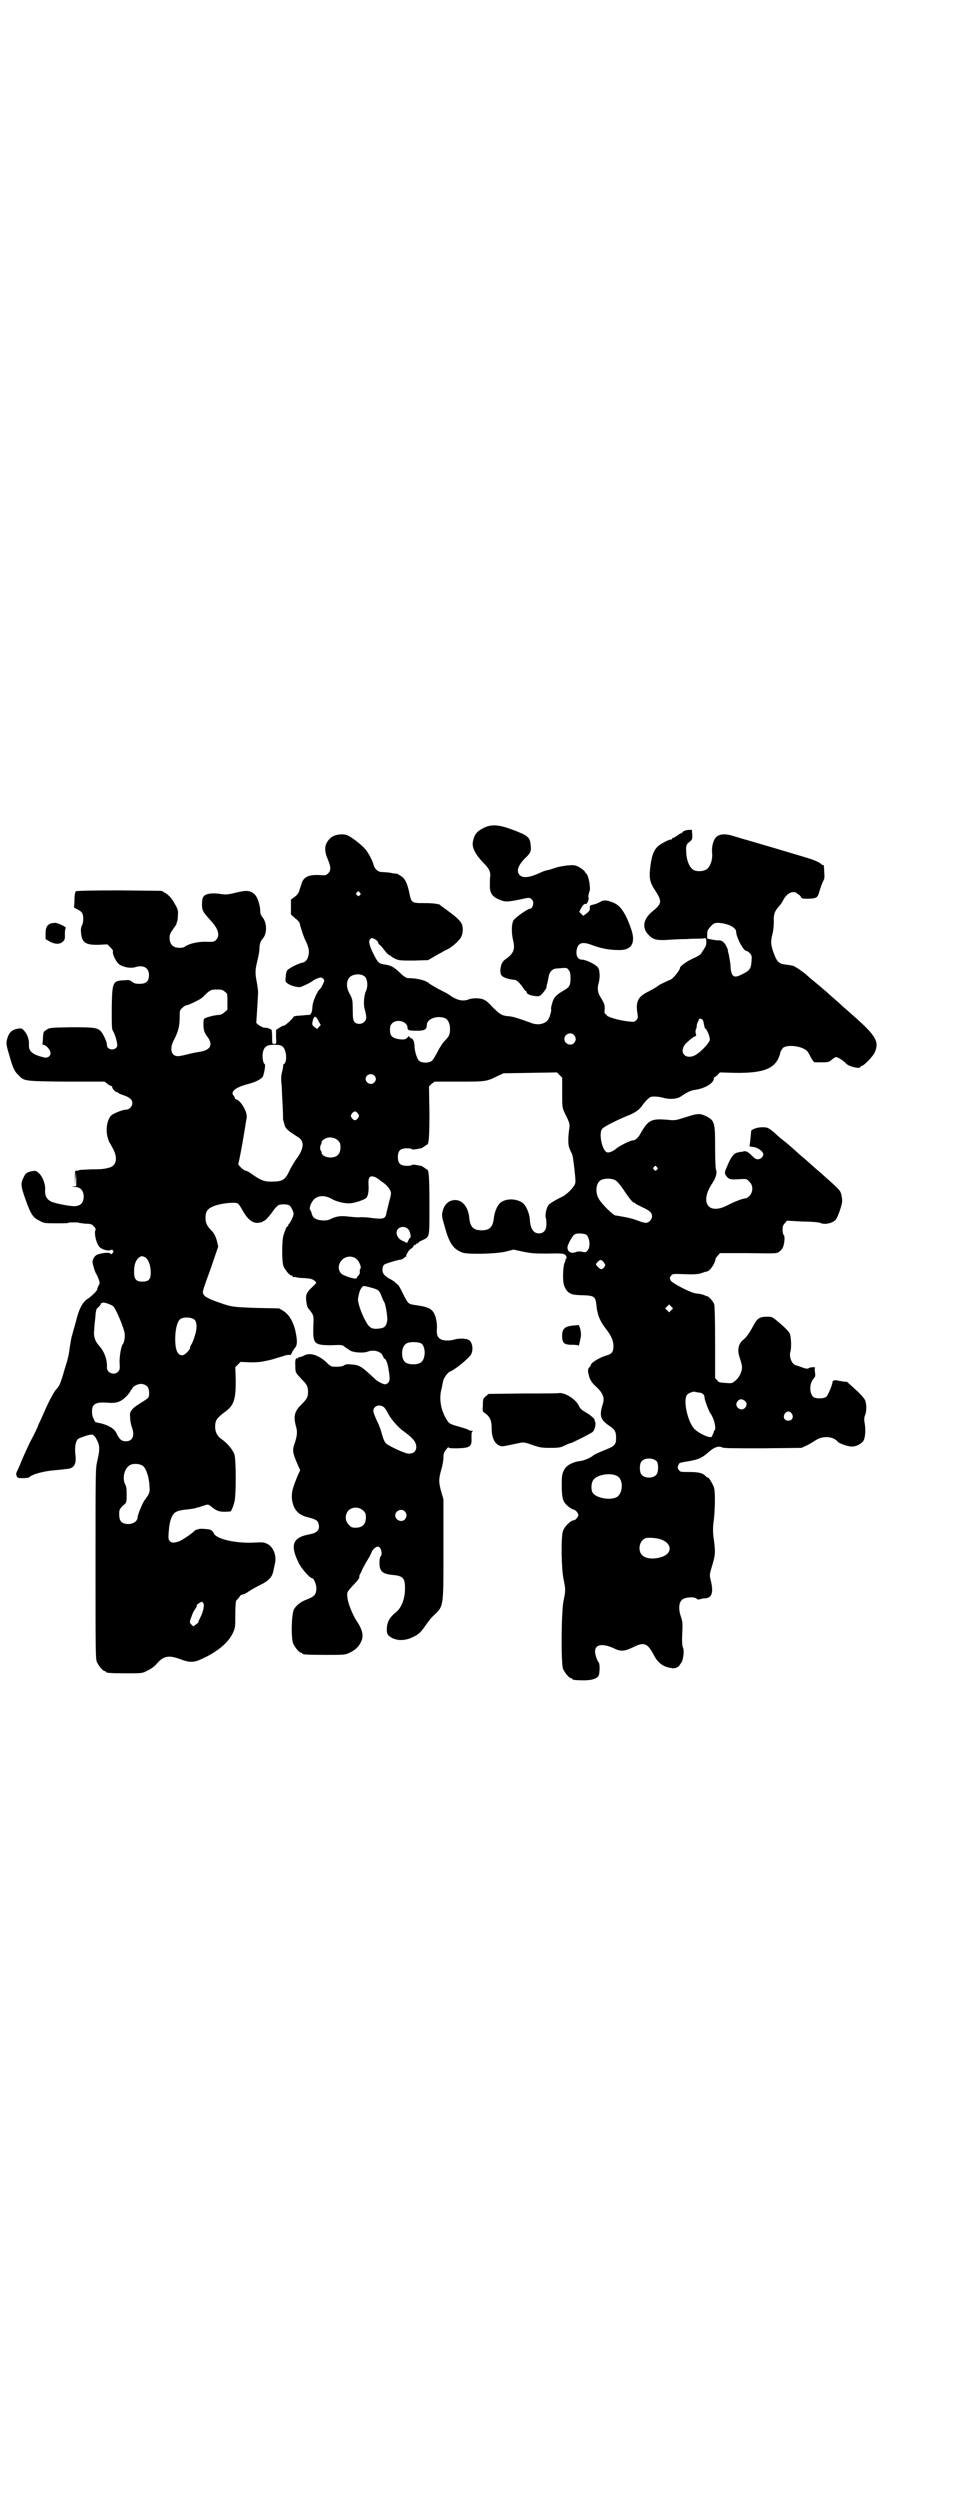<?xml version="1.0" standalone="no"?>
<!DOCTYPE svg PUBLIC "-//W3C//DTD SVG 20010904//EN"
 "http://www.w3.org/TR/2001/REC-SVG-20010904/DTD/svg10.dtd">
<svg version="1.0" xmlns="http://www.w3.org/2000/svg"
 width="1100pt" height="2850pt" viewBox="0 0 1100 2850"
 preserveAspectRatio="xMidYMid meet">
<g transform="translate(0,2850) scale(0.5,-0.5)"
fill="#000000" stroke="none">
<path d="M1105 3813 c-17 -8 -23 -16 -26 -33 -2 -13 6 -28 24 -47 13 -13 16
-19 16 -30 -1 -3 -1 -12 -1 -19 -1 -20 5 -29 24 -36 12 -5 19 -4 48 2 18 4 19
4 24 -1 6 -5 2 -21 -5 -21 -5 0 -33 -20 -37 -26 -5 -9 -5 -29 -1 -46 5 -20 1
-30 -16 -42 -6 -4 -9 -8 -11 -14 -3 -10 -3 -21 1 -24 3 -5 17 -9 30 -10 4 0
12 -8 18 -17 2 -3 5 -7 6 -8 2 0 3 -2 3 -4 0 -3 9 -7 20 -8 8 -1 9 -1 16 6 4
5 8 10 9 13 0 3 1 7 2 10 1 3 2 10 3 15 2 12 9 19 20 19 22 2 22 2 26 -4 3 -3
4 -8 4 -18 0 -17 -3 -21 -15 -28 -18 -10 -24 -17 -27 -30 -2 -6 -3 -12 -2 -14
0 -6 -5 -22 -9 -25 -9 -9 -24 -11 -40 -4 -25 9 -37 13 -47 14 -16 1 -21 4 -38
21 -15 17 -22 20 -39 20 -5 0 -11 -1 -14 -2 -14 -6 -28 -3 -46 10 -4 3 -16 9
-26 14 -9 5 -19 11 -21 13 -7 6 -27 11 -47 11 -3 0 -9 3 -18 12 -15 14 -21 17
-35 19 -14 2 -16 4 -29 31 -7 16 -8 23 -4 27 3 3 4 3 10 0 4 -2 7 -5 8 -8 1
-3 2 -5 3 -5 1 0 6 -5 11 -12 5 -7 11 -12 12 -12 2 0 3 -1 3 -2 0 0 4 -3 10
-6 9 -4 12 -4 42 -4 l33 1 12 7 c7 4 15 9 18 10 3 2 10 6 15 8 10 5 28 21 31
29 4 8 4 21 1 28 -3 7 -11 15 -30 29 -8 6 -16 12 -18 13 -1 2 -3 3 -4 3 0 0
-3 1 -5 1 -2 1 -15 2 -28 2 -30 0 -30 0 -35 24 -5 23 -10 33 -21 39 -4 3 -8 5
-9 4 -1 0 -4 1 -8 1 -7 2 -12 2 -26 3 -7 0 -15 7 -17 15 -3 12 -14 32 -22 40
-10 10 -28 24 -37 28 -10 5 -28 3 -38 -4 -15 -13 -18 -27 -8 -50 7 -17 8 -25
1 -32 -5 -5 -6 -5 -20 -4 -25 1 -36 -4 -41 -20 -1 -4 -4 -12 -5 -16 -2 -6 -5
-10 -11 -14 l-8 -6 0 -17 0 -17 10 -9 c6 -4 10 -10 10 -11 0 -3 7 -25 10 -32
1 -2 3 -8 6 -13 5 -13 6 -19 4 -28 -2 -10 -7 -16 -15 -17 -9 -2 -31 -13 -34
-18 -1 -2 -3 -9 -3 -15 -1 -9 -1 -10 4 -14 8 -6 25 -10 31 -8 12 5 24 11 27
14 2 2 7 4 12 6 7 2 8 2 11 -1 2 -1 3 -4 3 -5 0 -2 -6 -15 -9 -18 -8 -7 -18
-31 -18 -42 -1 -13 -3 -18 -9 -18 -1 0 -7 0 -12 -1 -5 0 -12 -1 -15 -1 -4 -1
-7 -1 -7 -2 0 -3 -19 -20 -21 -20 -2 0 -7 -2 -11 -5 l-8 -5 0 -16 c1 -16 1
-16 -4 -16 -5 0 -5 0 -5 16 0 10 -1 17 -2 17 -1 0 -3 1 -5 2 -1 1 -6 2 -11 2
-7 1 -21 11 -18 13 0 1 1 15 2 31 1 17 2 33 2 36 0 3 -1 14 -3 24 -4 20 -4 28
2 51 2 9 4 19 4 23 0 11 2 18 6 23 12 12 12 37 1 51 -3 3 -5 8 -5 13 0 13 -6
32 -12 38 -10 10 -19 11 -43 5 -20 -5 -24 -5 -37 -3 -19 3 -35 0 -38 -7 -2 -2
-3 -9 -3 -17 0 -14 2 -17 20 -37 17 -18 22 -34 12 -44 -4 -4 -6 -5 -24 -4 -20
0 -38 -5 -47 -11 -1 -2 -7 -3 -12 -3 -15 0 -23 8 -23 23 0 8 2 11 9 21 4 6 8
11 7 11 -1 0 0 2 1 4 1 2 2 9 2 16 1 10 0 13 -8 27 -7 12 -12 17 -19 22 l-10
6 -97 1 c-64 0 -97 -1 -99 -2 -1 -1 -3 -8 -3 -18 0 -9 -1 -17 -1 -18 -1 -1 3
-3 7 -5 5 -2 10 -6 11 -8 4 -5 4 -22 0 -29 -2 -4 -3 -9 -2 -17 2 -22 10 -28
41 -27 l19 1 7 -7 c4 -4 6 -7 6 -8 -3 -6 8 -28 16 -32 11 -6 25 -8 35 -5 19 6
31 -2 31 -18 0 -14 -6 -20 -21 -20 -10 0 -13 1 -18 5 -5 4 -8 4 -18 3 -26 -1
-27 -4 -28 -63 0 -43 0 -48 3 -53 3 -4 8 -19 9 -27 1 -6 1 -8 -2 -11 -7 -7
-21 -3 -21 6 1 6 -8 25 -14 32 -8 8 -15 9 -68 9 -48 -1 -49 -1 -56 -6 -7 -4
-7 -5 -8 -18 0 -7 -1 -13 -1 -14 -1 -1 0 -2 2 -2 5 0 15 -10 16 -17 2 -7 -5
-14 -14 -12 -25 6 -35 13 -35 27 1 13 -3 25 -10 33 -5 6 -7 7 -13 6 -16 -2
-23 -9 -27 -25 -2 -8 -2 -12 5 -35 8 -29 12 -38 21 -46 13 -14 12 -14 109 -15
l88 0 6 -5 c4 -3 8 -5 9 -5 1 0 2 -1 2 -2 0 -4 7 -12 11 -12 2 0 3 -1 3 -2 0
0 5 -3 12 -5 14 -5 20 -10 20 -18 0 -8 -7 -15 -15 -15 -7 0 -27 -8 -33 -13 -9
-9 -13 -29 -9 -48 2 -7 4 -13 5 -14 1 -1 4 -7 8 -14 11 -21 8 -38 -8 -43 -12
-3 -16 -4 -43 -4 -15 -1 -27 -1 -27 -2 0 -1 -2 -1 -5 -1 -4 0 -4 0 -4 -17 l0
-17 1 15 1 15 1 -15 0 -16 -7 -1 c-5 0 -4 0 3 -1 13 0 21 -8 21 -22 0 -15 -8
-22 -22 -22 -10 0 -42 6 -51 10 -11 5 -16 13 -15 28 1 12 -6 30 -14 37 -6 6
-8 6 -15 5 -12 -2 -16 -5 -20 -14 -7 -14 -7 -19 4 -50 12 -34 17 -42 32 -49
10 -6 13 -6 38 -6 16 0 28 0 28 1 0 1 5 1 12 1 7 0 12 0 12 -1 0 0 7 -1 15 -2
12 0 15 -1 19 -6 4 -4 5 -6 4 -8 -4 -7 2 -33 10 -40 6 -5 20 -9 24 -6 5 3 9
-3 5 -7 -3 -3 -4 -3 -5 -1 -2 3 -17 2 -29 -2 -6 -2 -11 -9 -12 -17 0 -3 6 -25
9 -28 1 -1 3 -6 5 -11 3 -8 3 -10 0 -15 -2 -3 -3 -7 -3 -8 0 -4 -12 -15 -20
-21 -13 -7 -22 -24 -29 -54 -3 -11 -7 -24 -8 -29 -2 -4 -4 -18 -6 -30 -1 -12
-5 -28 -7 -34 -2 -7 -6 -19 -8 -27 -6 -19 -8 -26 -16 -34 -5 -5 -20 -34 -26
-49 -1 -2 -5 -11 -9 -20 -4 -8 -7 -15 -7 -16 0 0 -7 -16 -17 -34 -9 -19 -18
-39 -20 -44 -2 -6 -6 -14 -8 -19 -4 -8 -5 -10 -3 -15 2 -5 3 -5 15 -5 7 0 13
1 14 2 3 5 25 12 48 15 11 1 31 3 38 4 16 1 22 11 19 33 -2 19 1 34 9 37 15 6
26 9 30 8 3 -1 7 -5 10 -12 7 -12 7 -23 1 -48 -4 -17 -4 -21 -4 -234 0 -193 0
-217 3 -224 4 -9 14 -21 18 -21 2 0 3 -1 3 -2 0 -2 10 -3 47 -3 35 0 36 0 47
6 7 3 16 9 21 15 16 19 28 21 55 11 21 -8 31 -8 51 2 33 15 58 36 68 57 6 13
6 14 6 43 0 17 1 31 2 31 0 1 3 4 6 7 2 4 5 7 6 7 6 1 12 4 17 8 3 2 13 8 23
13 25 12 31 20 34 39 1 4 2 10 3 14 3 17 -5 36 -18 42 -7 4 -10 4 -31 3 -41
-2 -85 8 -91 21 -1 3 -4 6 -7 8 -5 2 -29 4 -29 1 0 -1 -1 -1 -2 0 -1 0 -4 -1
-7 -4 -7 -7 -27 -20 -34 -23 -12 -4 -17 -4 -21 0 -4 4 -4 6 -3 21 2 28 8 43
19 47 5 2 7 3 27 5 12 2 15 2 16 3 0 0 2 1 4 1 5 1 6 2 16 5 9 3 9 2 19 -6 11
-8 17 -10 40 -8 1 0 6 9 9 22 4 13 4 94 0 108 -4 11 -16 26 -31 36 -8 6 -13
15 -13 27 0 15 4 20 21 33 22 15 26 29 26 72 l-1 31 6 6 6 6 23 -1 c20 0 25 1
47 6 13 4 27 8 30 9 4 2 9 2 11 2 3 -1 5 1 7 7 2 3 5 8 7 10 4 5 5 14 1 33 -4
23 -15 42 -28 50 l-10 6 -51 1 c-53 2 -57 2 -85 12 -26 9 -35 14 -37 20 -2 6
-3 3 18 61 l16 47 -3 13 c-3 10 -5 15 -11 22 -11 11 -15 18 -15 30 0 16 5 22
21 28 17 6 48 9 53 5 2 -1 7 -9 12 -18 11 -19 22 -27 34 -26 5 1 8 1 9 2 1 1
4 2 7 4 3 2 10 10 16 18 5 8 12 15 14 16 4 3 20 3 25 0 4 -2 10 -14 10 -20 0
-5 -8 -20 -10 -22 -1 0 -2 -2 -2 -3 0 -2 -1 -3 -2 -3 -2 0 -5 -8 -9 -20 -4
-13 -4 -61 0 -71 4 -9 14 -21 18 -21 2 0 3 -1 3 -2 0 -2 1 -2 1 -2 1 1 4 1 7
0 3 -1 12 -2 20 -2 13 -1 18 -2 24 -8 3 -3 2 -3 -7 -12 -13 -12 -16 -18 -14
-32 1 -11 3 -16 7 -20 1 -1 3 -4 6 -8 4 -7 4 -9 3 -32 -1 -38 2 -41 42 -41 23
1 25 1 30 -4 3 -2 9 -6 12 -8 8 -5 31 -6 39 -3 15 6 32 1 36 -10 1 -3 3 -6 4
-6 3 0 8 -15 9 -26 1 -5 2 -12 2 -16 1 -8 -2 -14 -9 -16 -4 -1 -18 6 -23 11
-31 29 -36 33 -54 34 -10 1 -14 1 -18 -2 -3 -2 -9 -3 -17 -3 -12 0 -13 0 -23
10 -17 16 -37 23 -50 16 -4 -2 -9 -4 -11 -4 -2 0 -4 -1 -4 -2 0 -1 -1 -2 -2
-1 -3 2 -5 -4 -4 -18 0 -15 1 -15 14 -29 12 -12 15 -17 15 -29 0 -13 -3 -17
-16 -30 -15 -15 -18 -26 -11 -51 3 -11 2 -21 -4 -38 -5 -14 -4 -21 6 -44 l7
-16 -6 -13 c-12 -30 -13 -35 -13 -50 2 -23 12 -37 32 -43 20 -5 23 -7 27 -11
1 -2 3 -7 3 -11 0 -10 -6 -15 -21 -18 -40 -7 -46 -25 -24 -68 6 -11 24 -32 29
-32 4 0 10 -14 10 -23 0 -14 -5 -19 -20 -25 -15 -5 -26 -14 -31 -23 -6 -11 -7
-65 -2 -78 4 -9 14 -21 18 -21 2 0 3 -1 3 -2 0 -2 10 -3 54 -3 42 0 43 0 54 5
14 7 21 14 26 25 7 14 3 28 -11 49 -8 12 -19 39 -20 51 -2 13 -1 14 16 32 6 6
11 13 11 14 0 5 0 6 4 12 1 3 3 7 3 7 0 1 4 8 9 17 6 9 11 19 12 22 2 6 10 13
14 13 8 0 12 -19 6 -23 -1 -1 -2 -7 -2 -14 0 -20 7 -26 33 -28 19 -2 24 -7 25
-22 2 -27 -6 -53 -23 -65 -12 -10 -17 -20 -18 -32 -1 -15 1 -18 11 -24 13 -7
30 -7 47 1 15 7 19 11 30 27 5 7 13 18 19 23 23 22 22 18 22 151 l0 114 -5 17
c-6 21 -6 29 0 50 3 10 5 22 5 28 0 8 1 12 6 18 3 4 6 7 6 5 0 -2 5 -2 21 -2
28 1 32 4 31 23 0 10 0 14 2 15 2 1 1 2 -2 2 -3 0 -6 1 -7 2 0 1 -10 4 -20 7
-22 6 -24 7 -30 17 -13 21 -17 46 -12 67 2 7 3 16 4 19 1 8 11 21 16 23 11 4
43 30 48 39 6 11 3 28 -5 33 -7 4 -23 4 -33 1 -10 -3 -23 -3 -30 0 -8 4 -11
11 -10 23 1 11 -1 26 -6 36 -6 12 -16 16 -46 20 -13 2 -14 3 -25 25 -5 10 -10
20 -12 21 -1 1 -4 3 -6 5 -2 2 -6 5 -10 7 -14 7 -20 14 -19 23 0 6 2 9 4 11 6
3 31 11 37 11 2 0 6 2 8 4 2 2 4 3 5 3 0 -1 1 0 0 0 -2 2 7 17 11 18 2 1 4 3
5 5 1 2 3 4 4 4 2 0 3 1 3 2 0 1 1 2 2 1 1 -1 2 0 2 1 0 1 4 4 9 6 18 9 17 3
17 79 0 63 -1 83 -6 83 -1 0 -3 2 -6 4 -3 2 -6 4 -7 4 -1 0 -6 1 -11 2 -6 1
-10 1 -10 0 0 -1 -5 -2 -11 -2 -15 0 -21 5 -21 20 0 15 6 20 21 20 6 0 11 -1
11 -2 0 -1 4 -1 10 0 5 1 10 2 11 2 1 0 4 2 7 4 3 2 5 4 6 4 5 0 6 20 6 75
l-1 58 6 6 7 5 56 0 c61 0 62 0 88 13 l13 6 61 1 61 1 6 -6 6 -6 0 -34 c0 -34
0 -34 6 -47 11 -22 12 -25 10 -37 -1 -5 -2 -16 -2 -24 0 -14 1 -17 8 -31 2 -3
4 -19 6 -36 3 -29 3 -30 0 -36 -7 -11 -18 -21 -27 -26 -17 -8 -28 -15 -32 -19
-5 -6 -9 -25 -6 -31 1 -3 1 -9 1 -15 -1 -13 -7 -19 -17 -19 -13 0 -20 11 -21
34 -1 12 -9 31 -17 36 -13 9 -34 10 -47 2 -9 -5 -16 -21 -18 -37 -2 -20 -9
-28 -28 -28 -19 0 -26 8 -28 28 -2 24 -15 41 -32 41 -14 0 -25 -9 -29 -26 -2
-9 -2 -11 5 -35 11 -40 20 -51 41 -59 12 -4 72 -3 96 2 l20 5 23 -5 c20 -4 28
-4 57 -4 35 1 38 0 41 -8 0 -2 0 -4 -2 -4 -1 0 -1 -1 0 -1 0 -1 -1 -4 -2 -7
-4 -7 -5 -34 -3 -47 2 -12 9 -22 18 -25 4 -2 16 -3 27 -3 25 -1 28 -3 30 -22
2 -22 8 -37 22 -55 12 -15 17 -27 17 -39 0 -13 -4 -18 -15 -21 -17 -5 -37 -17
-37 -23 0 0 -1 -3 -3 -4 -4 -4 -4 -10 0 -23 3 -8 6 -13 16 -22 15 -14 19 -25
15 -38 -9 -28 -6 -37 15 -51 12 -8 15 -13 15 -27 0 -16 -3 -19 -26 -28 -15 -6
-25 -11 -26 -12 -3 -4 -20 -12 -30 -13 -17 -2 -32 -10 -37 -21 -4 -8 -5 -12
-5 -34 0 -26 2 -35 9 -43 5 -6 16 -13 19 -13 3 0 10 -8 10 -12 0 -4 -7 -12
-10 -12 -7 0 -21 -13 -25 -24 -5 -11 -4 -86 1 -110 5 -23 5 -27 0 -50 -5 -26
-6 -142 -1 -155 4 -9 14 -21 18 -21 2 0 3 -1 3 -2 0 -2 9 -3 27 -3 20 0 32 5
34 13 2 10 2 26 -1 28 -4 6 -8 18 -8 25 0 16 17 19 43 7 16 -8 24 -7 45 3 24
12 32 9 47 -20 8 -15 19 -24 34 -27 9 -2 12 -2 17 0 3 2 6 3 6 4 0 1 2 3 4 6
5 5 8 27 5 35 -2 4 -3 13 -2 32 1 24 1 27 -3 39 -6 17 -5 33 3 39 6 6 29 7 33
2 1 -2 4 -2 8 -1 7 2 7 2 13 2 2 0 7 2 9 4 6 5 7 18 2 37 -3 13 -3 13 4 36 7
24 7 29 2 65 -1 10 -1 18 0 29 4 25 5 74 1 83 -3 8 -13 24 -13 21 0 -1 -3 1
-6 4 -7 7 -16 9 -38 9 -19 0 -20 0 -23 5 -3 4 -3 6 -1 10 2 6 1 6 26 10 21 4
28 7 44 21 12 11 23 14 30 10 5 -2 24 -2 93 -2 l88 1 11 5 c7 3 16 9 21 12 16
11 40 10 51 -3 3 -4 23 -11 32 -11 11 0 23 7 27 14 4 8 5 27 2 41 -1 6 -1 11
1 16 4 8 4 27 0 35 -1 3 -8 11 -15 18 -8 7 -16 15 -20 18 -3 3 -6 6 -7 6 -1
-1 -7 0 -23 3 -4 1 -9 -1 -9 -3 0 -7 -11 -33 -15 -35 -6 -4 -21 -4 -27 -1 -11
6 -12 32 -1 43 4 5 4 7 3 14 -1 5 -1 10 0 10 3 3 -11 2 -14 0 -2 -2 -6 -2 -14
1 -6 2 -13 5 -15 5 -10 2 -17 20 -13 32 2 7 2 28 -1 39 -1 5 -13 17 -29 30
-12 10 -12 10 -25 10 -15 0 -21 -4 -29 -19 -10 -19 -17 -28 -23 -33 -12 -9
-15 -24 -9 -41 2 -7 5 -15 5 -19 2 -10 -5 -26 -15 -34 -7 -6 -8 -6 -22 -5 -13
1 -16 1 -19 6 l-5 5 0 80 c0 57 -1 83 -2 88 -2 7 -13 19 -17 19 -1 0 -4 1 -5
2 -8 3 -11 3 -19 4 -12 1 -54 23 -58 29 -3 6 -3 6 0 11 4 5 4 5 32 4 26 -1 33
0 45 5 2 0 4 1 5 1 7 1 19 18 20 29 0 1 2 4 5 7 l5 6 65 0 c62 -1 65 -1 70 3
8 6 10 10 12 24 1 8 0 12 -1 14 -2 1 -3 7 -3 12 0 8 1 11 5 15 l5 6 36 -2 c22
0 37 -2 40 -3 9 -5 28 -1 35 7 5 5 15 35 15 43 0 4 -1 10 -2 15 -3 9 -2 9 -37
40 -2 2 -10 9 -17 15 -7 6 -14 12 -16 14 -2 2 -9 8 -16 14 -7 6 -14 12 -16 14
-2 2 -12 11 -24 21 -12 9 -23 19 -26 22 -14 12 -17 13 -28 13 -10 0 -20 -3
-25 -7 -1 0 -1 -7 -2 -16 -1 -9 -2 -17 -2 -18 -1 -3 -1 -3 8 -4 10 -1 23 -10
23 -17 0 -5 -6 -11 -12 -11 -5 0 -6 0 -18 12 -7 6 -11 8 -18 5 -1 0 -2 0 -3 0
-1 0 -5 -1 -9 -2 -8 -2 -15 -12 -23 -32 -6 -13 -6 -16 0 -23 5 -6 9 -7 35 -5
9 0 11 0 16 -6 9 -8 9 -23 1 -32 -3 -3 -7 -6 -9 -6 -6 0 -27 -8 -42 -16 -44
-23 -64 7 -34 51 8 12 11 24 8 30 -1 3 -2 22 -2 51 0 57 -1 61 -20 71 -15 7
-19 7 -47 -2 -22 -7 -24 -8 -41 -6 -37 3 -44 0 -61 -29 -6 -12 -13 -18 -19
-18 -5 0 -30 -12 -38 -19 -7 -6 -17 -10 -21 -8 -11 4 -19 43 -11 53 3 5 37 22
65 33 13 6 21 12 27 21 2 3 6 8 10 12 7 7 9 8 17 8 6 0 15 -1 21 -3 14 -4 32
-3 41 4 12 8 21 13 30 14 23 3 43 15 44 25 0 2 1 4 1 4 1 0 5 2 8 6 l5 5 34
-1 c70 -1 96 11 104 47 1 3 4 8 6 10 7 6 29 6 45 -1 9 -4 11 -6 17 -18 5 -9 8
-14 11 -14 1 0 10 0 17 0 13 0 16 1 21 6 4 3 8 6 10 6 4 0 17 -8 23 -15 7 -7
33 -13 33 -7 0 1 1 2 3 2 4 0 24 20 29 30 11 24 4 38 -46 82 -8 7 -19 17 -24
21 -5 5 -14 13 -21 19 -7 6 -15 13 -19 17 -4 3 -15 13 -25 21 -10 8 -19 16
-21 18 -7 6 -24 18 -30 20 -3 1 -11 2 -18 3 -16 2 -20 7 -29 34 -4 14 -4 20 0
36 2 8 3 19 3 28 -1 16 2 24 12 35 3 3 7 9 9 13 6 12 15 19 23 19 5 0 8 -1 8
-2 0 -1 2 -2 4 -3 2 -1 4 -3 6 -6 2 -4 3 -4 18 -4 19 1 20 2 25 20 2 6 5 15 7
19 4 7 4 10 3 22 0 7 -1 14 -1 15 0 1 -1 1 -1 1 -1 -1 -3 0 -6 3 -2 2 -12 7
-21 10 -28 9 -151 45 -155 46 -1 0 -10 3 -20 6 -21 7 -34 6 -42 -1 -7 -6 -11
-22 -10 -35 2 -14 -3 -31 -11 -38 -8 -6 -23 -7 -32 -2 -9 6 -16 23 -16 43 -1
12 1 16 8 21 5 4 6 5 6 15 l-1 12 -6 0 c-8 0 -17 -4 -16 -7 1 -1 1 -1 0 0 -2
0 -6 -2 -10 -5 -4 -3 -9 -6 -10 -6 -2 0 -3 -1 -3 -2 0 -1 -1 -2 -3 -2 -5 0
-26 -11 -31 -17 -9 -9 -13 -22 -16 -46 -3 -27 -1 -35 13 -56 14 -22 13 -28 -7
-44 -21 -17 -25 -35 -13 -51 12 -14 19 -16 44 -15 12 1 32 2 45 2 13 1 28 1
34 1 l11 1 1 -8 c0 -5 -1 -10 -2 -11 -1 -2 -4 -7 -7 -11 -4 -8 -6 -9 -25 -18
-11 -5 -26 -16 -26 -19 0 -6 -17 -27 -23 -28 -3 -1 -24 -11 -25 -12 -2 -2 -13
-9 -23 -14 -25 -12 -31 -23 -26 -52 1 -8 1 -10 -3 -14 -4 -4 -6 -4 -15 -3 -24
2 -53 11 -53 15 0 1 -1 2 -2 2 -2 0 -3 3 -2 11 0 11 0 12 -11 30 -5 9 -6 18
-3 29 4 13 3 32 -2 37 -6 7 -27 17 -35 17 -10 0 -15 8 -13 22 3 17 13 20 36
11 19 -7 38 -11 60 -11 29 -1 39 16 29 46 -11 33 -23 53 -37 60 -14 7 -25 9
-32 5 -4 -2 -7 -4 -8 -4 -1 0 -2 -1 -4 -2 -2 0 -5 -1 -8 -2 -3 0 -5 -2 -6 -3
0 -2 0 -5 0 -8 -1 -3 -4 -6 -8 -9 l-7 -5 -4 4 -5 5 4 8 c5 9 8 11 11 10 3 -1
8 12 6 15 -1 1 0 5 1 10 2 4 3 11 2 15 0 9 -5 29 -8 29 0 0 -2 2 -3 4 -1 3 -7
7 -13 11 -10 5 -12 5 -26 4 -9 -1 -22 -3 -30 -6 -8 -3 -16 -5 -17 -5 -2 0 -11
-3 -19 -7 -22 -10 -36 -11 -43 -5 -10 9 -5 23 12 40 12 11 14 16 12 30 -2 18
-6 21 -43 35 -30 11 -46 12 -63 4z m-284 -148 c3 -3 3 -3 0 -6 -3 -3 -3 -3 -6
0 -3 2 -3 3 -1 6 4 4 4 4 7 0z m840 -73 c11 -4 19 -10 19 -16 0 -13 17 -44 23
-44 2 0 5 -2 8 -5 5 -6 5 -7 4 -19 -1 -16 -4 -21 -21 -29 -20 -11 -26 -6 -27
22 -1 8 -3 18 -4 24 -2 5 -2 9 -2 9 1 0 -1 3 -3 8 -5 10 -11 15 -19 14 -3 0
-10 1 -15 2 l-10 2 0 10 c0 8 1 10 8 18 7 7 8 8 18 8 5 0 15 -2 21 -4z m-828
-119 c6 -6 7 -23 2 -33 -4 -8 -6 -29 -3 -40 5 -18 5 -24 0 -29 -6 -7 -18 -7
-23 -1 -3 4 -4 8 -4 27 0 25 -1 26 -8 39 -7 13 -7 28 1 36 8 8 27 9 35 1z
m-320 -34 c6 -4 6 -5 6 -23 l0 -18 -7 -6 c-4 -4 -9 -6 -13 -6 -8 0 -32 -6 -33
-9 -3 -3 -2 -26 1 -30 1 -3 4 -8 8 -13 11 -17 5 -28 -19 -32 -8 -1 -21 -4 -29
-6 -8 -2 -17 -4 -21 -4 -16 0 -20 18 -8 39 9 18 12 30 12 49 0 15 0 17 6 22 3
3 7 6 9 6 5 0 32 13 37 18 17 17 19 18 33 18 11 0 14 -1 18 -5z m214 -67 l5
-9 -4 -4 -4 -5 -6 4 c-5 4 -6 6 -5 11 3 16 7 17 14 3z m290 6 c6 -4 10 -12 10
-24 0 -13 -2 -17 -13 -28 -4 -4 -11 -15 -16 -25 -5 -10 -11 -19 -13 -20 -7 -5
-23 -5 -29 1 -4 3 -10 22 -10 33 0 9 -3 17 -8 18 -2 1 -4 2 -4 4 0 1 -1 1 -3
-1 -4 -6 -9 -7 -22 -5 -15 3 -19 8 -19 21 0 8 1 11 5 15 11 11 35 4 35 -10 0
-6 3 -7 22 -7 17 0 22 3 22 13 0 15 26 23 43 15z m585 -2 c2 -1 3 -3 3 -5 1
-2 1 -6 2 -8 0 -2 1 -5 1 -5 0 -1 1 -3 3 -4 4 -5 9 -18 9 -24 0 -7 -21 -29
-34 -36 -20 -10 -36 4 -24 23 4 6 22 21 26 21 1 0 1 2 0 5 -1 3 -1 7 0 10 1 2
2 5 2 6 0 0 0 2 0 3 1 4 1 5 4 11 2 5 3 6 8 3z m-291 -37 c4 -6 4 -11 -1 -17
-7 -8 -22 -2 -22 9 0 12 16 18 23 8z m-666 -25 c9 -8 11 -35 3 -40 -2 -1 -2
-2 -2 -2 1 0 0 -5 -1 -11 -4 -13 -4 -23 -2 -37 0 -6 1 -26 2 -44 1 -18 1 -33
1 -33 1 -1 1 -4 3 -10 2 -10 8 -15 32 -30 14 -9 13 -26 -5 -50 -4 -5 -10 -16
-14 -23 -11 -25 -17 -28 -44 -28 -15 0 -23 3 -43 17 -5 4 -12 8 -15 8 -6 2
-18 14 -16 16 1 2 9 43 13 69 1 4 2 12 3 18 1 6 2 14 3 17 2 13 -12 38 -23 42
-2 1 -4 2 -4 3 0 2 -1 4 -3 6 -8 9 5 19 31 26 17 4 29 10 35 16 3 4 8 29 5 30
-4 2 -6 18 -4 27 3 13 9 17 26 17 11 0 15 -1 19 -4z m209 -66 c5 -5 5 -11 0
-16 -10 -10 -27 5 -16 16 4 4 12 4 16 0z m-37 -87 c3 -5 3 -5 0 -10 -2 -3 -5
-5 -7 -5 -2 0 -5 2 -7 5 -3 5 -3 5 0 10 2 3 5 5 7 5 2 0 5 -2 7 -5z m-46 -61
c5 -5 6 -7 6 -16 0 -15 -8 -23 -23 -23 -10 0 -20 5 -20 11 0 2 -1 4 -2 5 -2 1
-2 12 1 14 0 1 1 3 1 5 0 3 6 8 13 10 8 2 18 0 24 -6z m728 -61 c3 -3 3 -3 0
-6 -3 -3 -3 -3 -6 0 -3 2 -3 3 -1 6 4 4 4 4 7 0z m-642 -23 c3 -2 7 -4 9 -6 1
-1 5 -4 8 -6 8 -5 17 -16 18 -22 1 -3 -1 -12 -4 -22 -2 -9 -5 -21 -6 -25 -2
-14 -7 -15 -33 -12 -12 2 -24 2 -27 2 -2 -1 -13 0 -24 1 -21 3 -31 1 -45 -6
-8 -4 -25 -3 -32 1 -5 2 -7 5 -9 10 -1 5 -3 9 -4 10 -4 6 5 24 13 28 10 6 24
5 37 -3 13 -7 33 -11 45 -9 12 2 29 8 33 12 4 4 6 16 5 30 -1 18 3 22 16 17z
m549 -8 c3 -2 10 -10 16 -19 13 -20 22 -31 25 -31 2 0 3 -1 3 -2 1 -1 7 -4 15
-8 18 -8 23 -13 23 -21 0 -7 -7 -15 -14 -15 -3 0 -11 2 -18 5 -11 4 -20 7 -52
12 -5 1 -30 25 -37 37 -8 13 -8 32 1 41 7 7 28 8 38 1z m-474 -111 c4 -4 7
-19 4 -19 -1 0 -3 -3 -4 -6 l-3 -6 -8 4 c-10 4 -14 9 -16 18 -1 14 17 20 27 9z
m406 -12 c8 -7 10 -28 3 -36 -4 -4 -5 -5 -12 -3 -4 1 -10 1 -13 0 -12 -5 -20
-1 -21 9 -1 5 11 28 17 31 5 3 21 2 26 -1z m-1006 -52 c7 -5 12 -18 12 -35 0
-15 -5 -20 -19 -20 -14 0 -19 5 -19 22 0 16 3 25 10 32 6 5 9 5 16 1z m481 -3
c7 -5 13 -21 9 -23 -1 -1 -1 -3 -1 -5 1 -3 0 -7 -3 -10 -2 -2 -4 -5 -4 -6 -2
-4 -29 5 -35 10 -8 9 -8 21 1 31 8 9 23 11 33 3z m565 -8 c4 -6 4 -6 1 -11 -5
-6 -8 -6 -14 0 -6 6 -6 7 -1 12 6 6 8 6 14 -1z m-530 -58 c15 -4 18 -6 23 -20
2 -5 4 -10 5 -11 4 -5 8 -32 8 -42 -2 -14 -6 -19 -19 -20 -15 -2 -22 1 -30 16
-11 19 -19 45 -18 52 3 17 5 21 9 26 3 4 4 4 22 -1z m-590 -42 c5 -3 21 -40
26 -59 2 -9 0 -23 -4 -28 -4 -5 -8 -31 -7 -44 1 -12 0 -14 -3 -18 -9 -10 -27
-3 -26 10 1 17 -6 36 -18 49 -9 10 -13 21 -11 36 0 5 1 15 2 23 1 8 1 16 2 18
0 2 1 5 1 6 0 0 2 3 5 5 3 3 5 6 5 7 0 2 1 3 2 2 1 -1 2 0 2 1 0 2 18 -3 24
-8z m1274 -9 l-5 -5 -4 4 -5 5 4 4 5 5 4 -4 5 -5 -4 -4z m-1088 -22 c6 -6 6
-22 0 -38 -2 -8 -6 -16 -7 -18 -2 -2 -3 -5 -3 -7 0 -6 -13 -18 -18 -18 -12 0
-17 15 -16 44 1 21 6 35 12 39 8 5 26 4 32 -2z m519 -55 c9 -10 8 -34 -2 -42
-8 -6 -28 -6 -36 0 -10 8 -10 34 1 42 7 6 31 5 37 0z m-627 -97 c5 -5 6 -21 2
-26 -2 -2 -9 -7 -16 -11 -8 -5 -17 -11 -20 -15 -5 -6 -6 -8 -5 -19 0 -7 2 -17
4 -22 7 -19 2 -32 -14 -32 -10 0 -15 5 -22 20 -5 9 -16 16 -35 21 -7 1 -13 3
-13 3 0 1 -2 4 -3 7 -3 4 -4 11 -4 17 0 17 8 22 35 20 21 -2 31 2 43 14 6 6
10 12 10 13 0 2 1 3 2 3 1 0 2 1 2 3 0 2 7 7 14 9 7 2 15 0 20 -5z m1259 -14
c8 0 13 -5 13 -12 0 -5 10 -31 13 -35 8 -10 14 -34 10 -39 -1 0 -2 -2 -2 -4 0
-1 -2 -4 -3 -7 -2 -5 -2 -5 -9 -4 -8 2 -24 10 -31 17 -16 14 -28 67 -18 79 3
4 15 8 18 7 1 -1 5 -1 9 -2z m105 -19 c5 -4 5 -11 0 -16 -10 -10 -27 5 -16 16
4 5 10 5 16 0z m-823 -15 c2 -2 7 -10 10 -16 6 -11 22 -30 34 -38 22 -16 29
-25 29 -36 0 -10 -7 -16 -19 -15 -9 1 -43 17 -50 23 -3 3 -6 9 -9 20 -2 8 -7
23 -12 32 -4 9 -8 19 -8 22 0 12 15 17 25 8z m930 -14 c5 -8 1 -16 -8 -16 -9
0 -13 8 -8 16 2 3 5 5 8 5 3 0 6 -2 8 -5z m-308 -109 c4 -6 4 -24 -1 -30 -7
-9 -27 -9 -34 0 -5 6 -5 24 0 30 7 9 27 9 35 0z m-1173 -10 c7 -5 14 -25 15
-44 1 -12 1 -15 -3 -23 -3 -4 -6 -9 -7 -10 -4 -3 -17 -35 -17 -40 0 -11 -14
-18 -28 -15 -10 2 -14 8 -14 22 0 10 1 11 8 19 9 7 9 7 9 24 0 13 0 18 -3 24
-8 15 -2 38 11 45 8 4 22 3 29 -2z m1082 -23 c16 -8 14 -42 -2 -49 -16 -7 -45
-1 -53 10 -5 7 -4 25 2 31 9 11 38 16 53 8z m-579 -79 c5 -5 6 -7 6 -16 0 -15
-8 -23 -23 -23 -9 0 -11 1 -16 7 -9 8 -9 23 -1 32 9 9 24 9 34 0z m95 -2 c5
-6 5 -12 0 -18 -7 -8 -22 -2 -22 9 0 11 15 17 22 9z m582 -63 c27 -8 30 -31 6
-40 -19 -7 -40 -5 -47 4 -8 8 -7 25 1 33 5 5 7 6 17 6 7 0 17 -1 23 -3z
m-1042 -146 c3 -4 0 -20 -7 -33 -3 -6 -5 -10 -4 -10 1 0 -1 -2 -5 -5 l-7 -5
-4 4 c-4 4 -4 5 -3 10 1 3 3 8 4 11 1 3 4 10 7 14 3 4 5 8 4 9 -1 1 9 8 11 8
1 0 3 -1 4 -3z"/>
<path d="M117 3595 c-9 -3 -13 -9 -13 -23 l0 -13 10 -6 c10 -5 18 -6 25 -3 8
5 10 8 9 20 0 8 1 13 2 14 3 2 -18 12 -24 12 -3 0 -7 -1 -9 -1z"/>
<path d="M1309 2678 c-22 -2 -27 -8 -26 -28 1 -13 6 -16 23 -16 10 0 14 -1 14
-2 0 -6 6 19 6 25 0 3 -1 10 -2 14 l-3 8 -12 -1z"/>
<path d="M1194 2523 l-79 -1 -6 -5 c-6 -5 -7 -6 -7 -20 -1 -15 -1 -15 5 -19
11 -8 15 -16 15 -34 0 -19 5 -33 16 -39 6 -3 7 -3 18 -1 15 3 18 4 29 6 9 2
12 2 29 -4 17 -6 21 -7 42 -7 21 0 24 1 34 6 6 3 12 5 13 5 2 0 46 22 49 25 5
3 9 20 6 24 -1 2 -2 3 -1 3 3 0 -8 11 -17 16 -12 7 -16 10 -19 17 -7 15 -31
30 -45 29 -1 -1 -38 -1 -82 -1z"/>
</g>
</svg>
